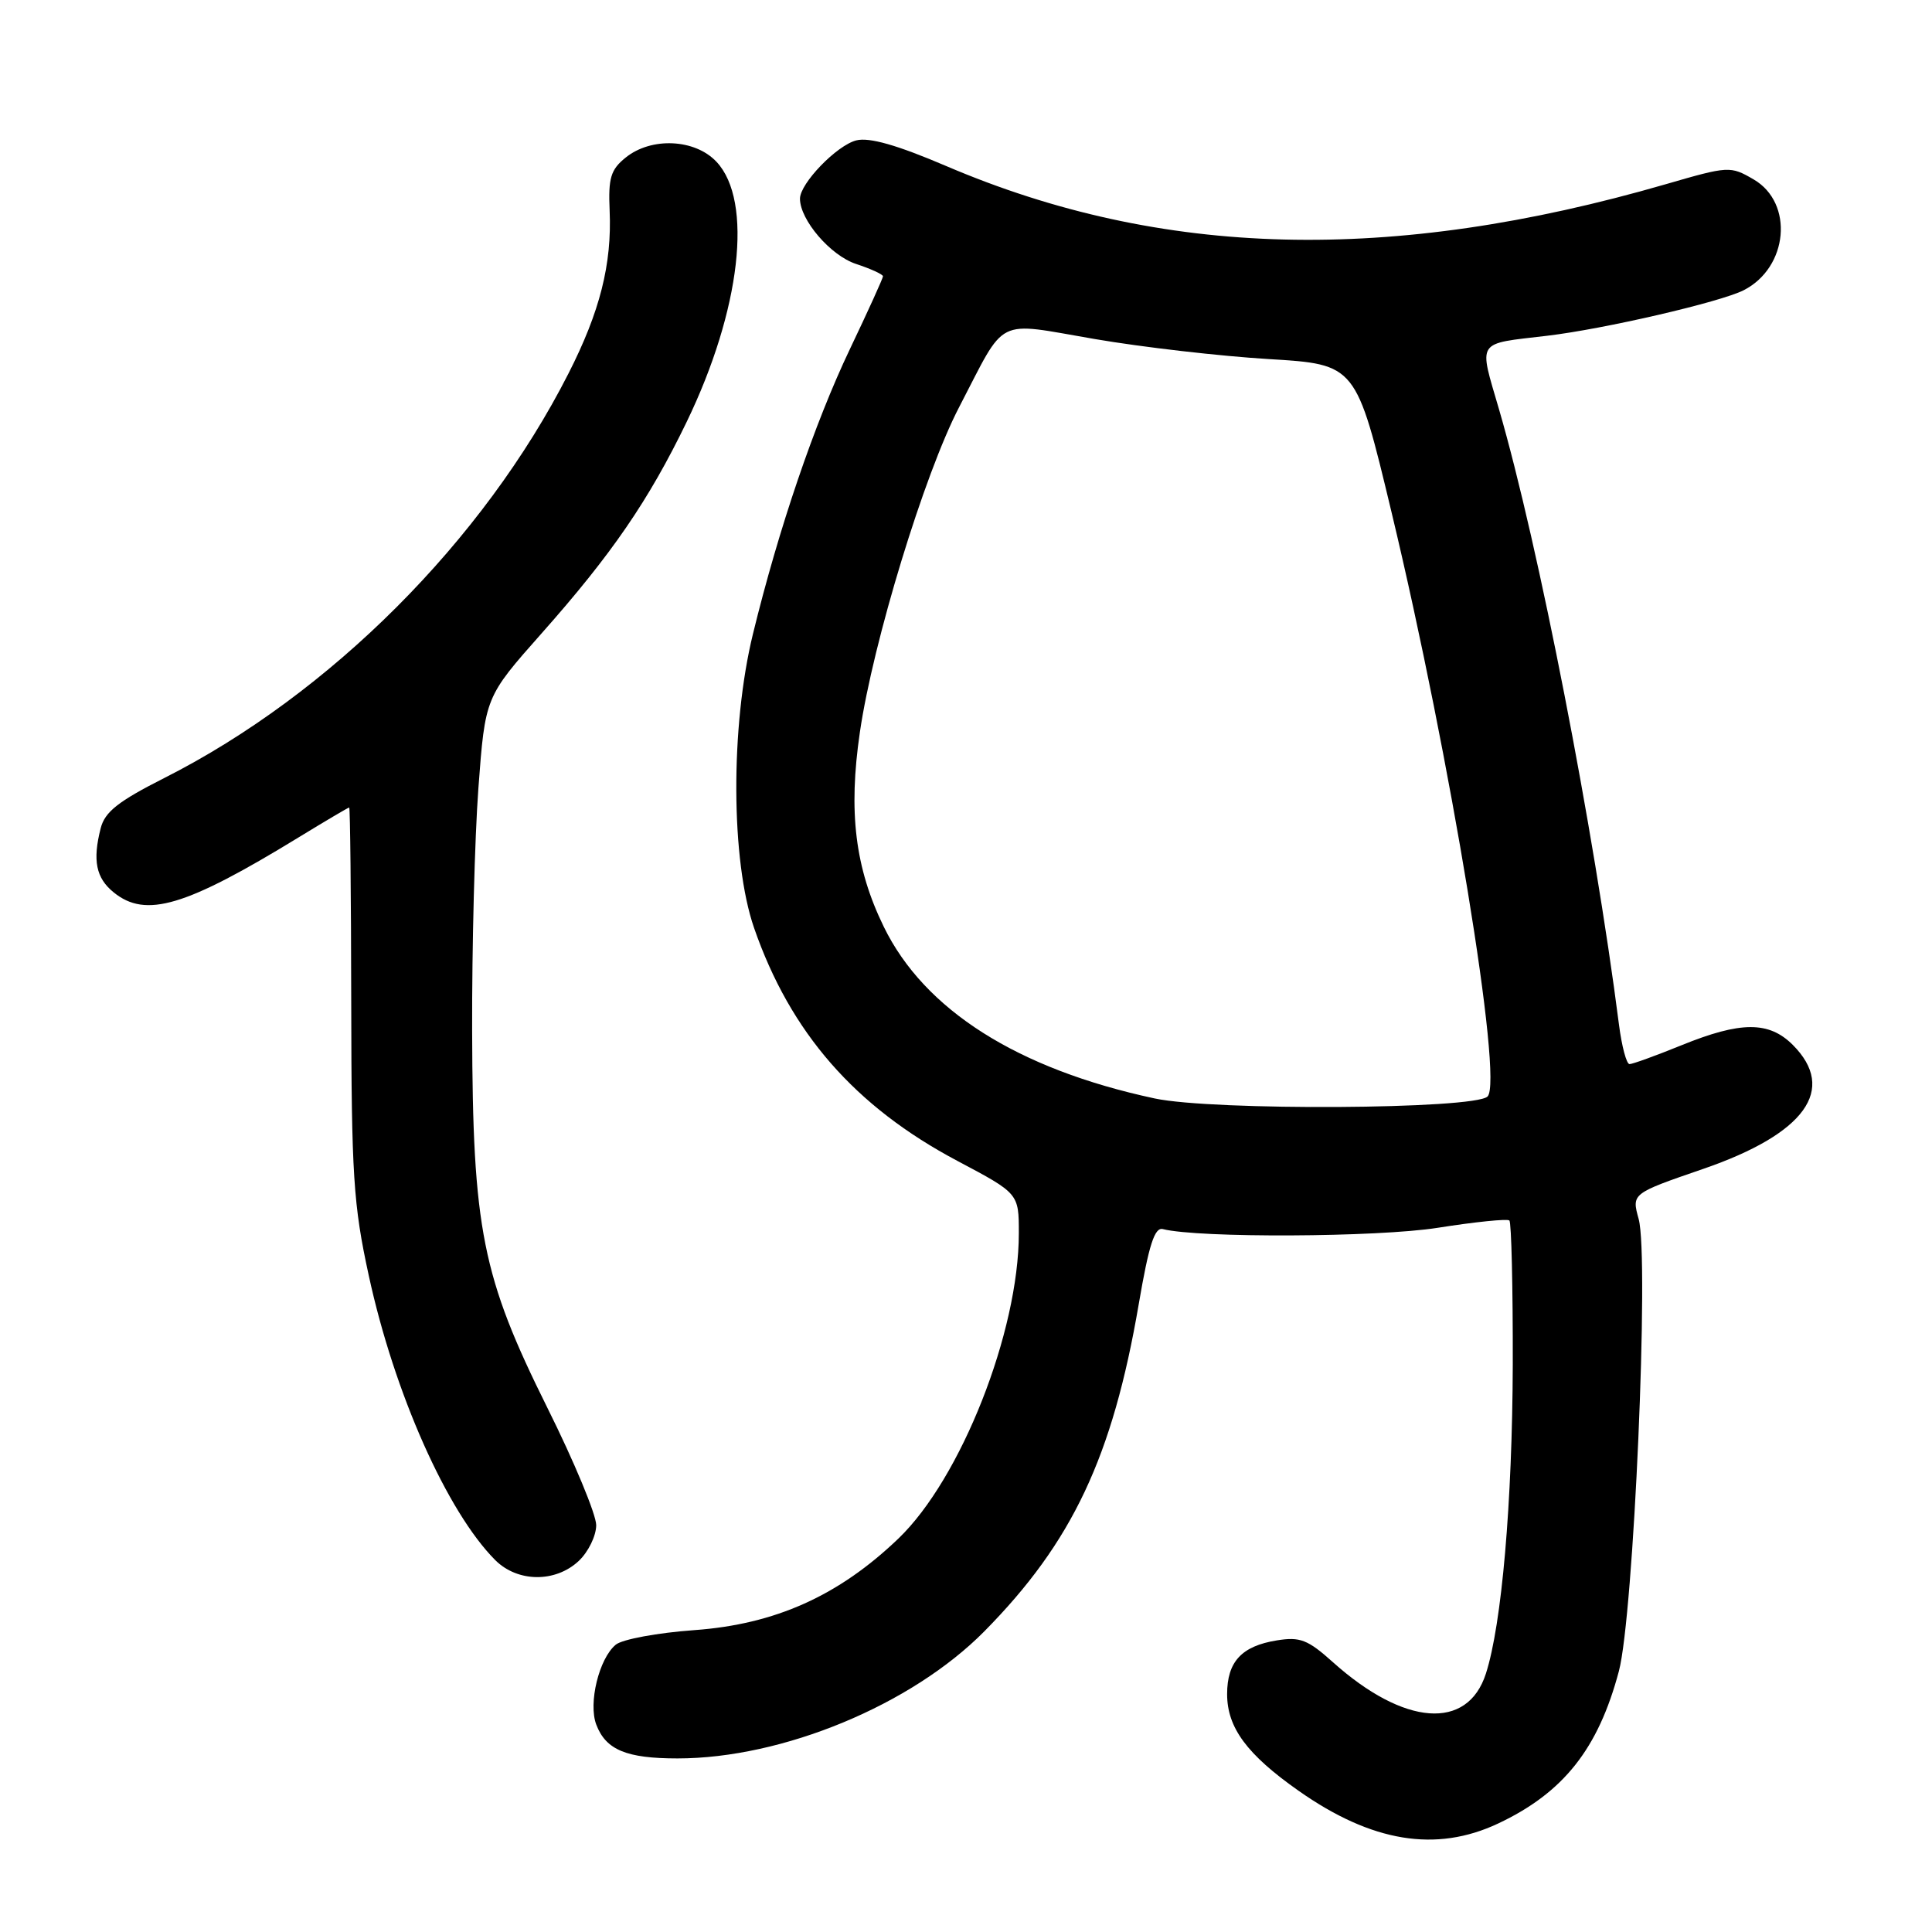 <?xml version="1.0" encoding="UTF-8" standalone="no"?>
<!DOCTYPE svg PUBLIC "-//W3C//DTD SVG 1.1//EN" "http://www.w3.org/Graphics/SVG/1.1/DTD/svg11.dtd" >
<svg xmlns="http://www.w3.org/2000/svg" xmlns:xlink="http://www.w3.org/1999/xlink" version="1.1" viewBox="0 0 256 256">
 <g >
 <path fill="currentColor"
d=" M 198.50 241.63 C 207.16 237.55 211.77 231.74 214.51 221.44 C 216.47 214.07 218.55 166.65 217.13 161.52 C 216.20 158.15 216.20 158.15 225.67 154.89 C 239.20 150.23 243.44 144.35 237.55 138.45 C 234.39 135.30 230.66 135.31 222.81 138.50 C 219.42 139.88 216.32 141.00 215.92 141.00 C 215.52 141.00 214.89 138.64 214.52 135.75 C 211.22 109.98 203.87 72.26 198.64 54.28 C 195.92 44.94 195.48 45.62 205.00 44.49 C 212.55 43.60 227.95 40.03 231.04 38.46 C 236.96 35.45 237.73 26.89 232.36 23.77 C 229.28 21.98 229.06 21.99 220.72 24.41 C 184.30 34.96 153.93 34.20 125.40 22.01 C 118.88 19.22 115.19 18.17 113.47 18.60 C 110.88 19.25 106.00 24.30 106.00 26.33 C 106.01 29.16 110.05 33.86 113.42 34.97 C 115.39 35.62 117.00 36.36 117.00 36.61 C 117.00 36.86 115.02 41.22 112.60 46.29 C 107.94 56.07 103.18 70.03 99.77 84.00 C 96.77 96.26 96.84 114.06 99.92 122.96 C 104.73 136.83 113.27 146.62 126.85 153.82 C 135.00 158.14 135.00 158.14 135.00 163.41 C 135.00 176.47 127.33 195.92 119.04 203.87 C 111.13 211.45 102.71 215.23 92.01 216.00 C 87.13 216.35 82.44 217.22 81.59 217.93 C 79.37 219.77 77.93 225.69 79.01 228.52 C 80.28 231.87 83.01 233.00 89.77 233.00 C 103.70 233.00 120.78 225.92 130.43 216.16 C 142.09 204.35 147.42 193.05 150.89 172.80 C 152.23 164.96 152.99 162.59 154.08 162.86 C 158.81 164.06 182.51 163.95 190.50 162.69 C 195.45 161.91 199.72 161.47 200.00 161.72 C 200.27 161.96 200.47 170.57 200.45 180.83 C 200.39 199.10 198.99 215.25 196.89 221.76 C 194.45 229.34 186.06 228.71 176.62 220.25 C 173.29 217.26 172.26 216.86 169.19 217.36 C 164.52 218.11 162.60 220.19 162.60 224.48 C 162.60 228.92 165.23 232.48 172.06 237.28 C 181.75 244.10 190.27 245.50 198.50 241.63 Z  M 76.69 206.83 C 77.96 205.63 79.00 203.50 79.00 202.09 C 79.00 200.69 76.09 193.68 72.52 186.52 C 63.88 169.14 62.63 162.91 62.56 136.50 C 62.53 125.50 62.90 111.07 63.39 104.43 C 64.29 92.36 64.29 92.36 71.76 83.93 C 81.07 73.43 85.96 66.30 90.99 55.90 C 98.16 41.07 99.82 26.63 94.94 21.44 C 92.09 18.40 86.29 18.13 82.89 20.89 C 80.92 22.48 80.59 23.59 80.78 27.90 C 81.09 35.00 79.50 41.29 75.32 49.50 C 64.05 71.66 43.74 91.98 21.77 103.09 C 15.66 106.18 13.89 107.58 13.34 109.75 C 12.25 114.02 12.72 116.35 15.07 118.25 C 19.32 121.70 24.58 120.13 39.58 110.95 C 43.13 108.78 46.14 107.00 46.27 107.00 C 46.40 107.00 46.52 118.59 46.54 132.75 C 46.57 155.74 46.82 159.62 48.86 169.00 C 52.24 184.59 59.25 200.34 65.63 206.73 C 68.59 209.68 73.60 209.73 76.69 206.83 Z  M 153.00 145.55 C 134.83 141.66 122.48 133.83 117.10 122.79 C 113.30 115.00 112.39 107.59 113.94 97.01 C 115.68 85.08 122.49 62.78 127.09 53.95 C 133.42 41.78 131.70 42.64 145.04 44.92 C 151.38 46.01 161.77 47.20 168.13 47.58 C 179.69 48.28 179.69 48.28 184.39 67.89 C 192.20 100.46 199.22 143.18 197.11 145.29 C 195.40 147.00 160.73 147.20 153.00 145.55 Z "/>
</g>
</svg>